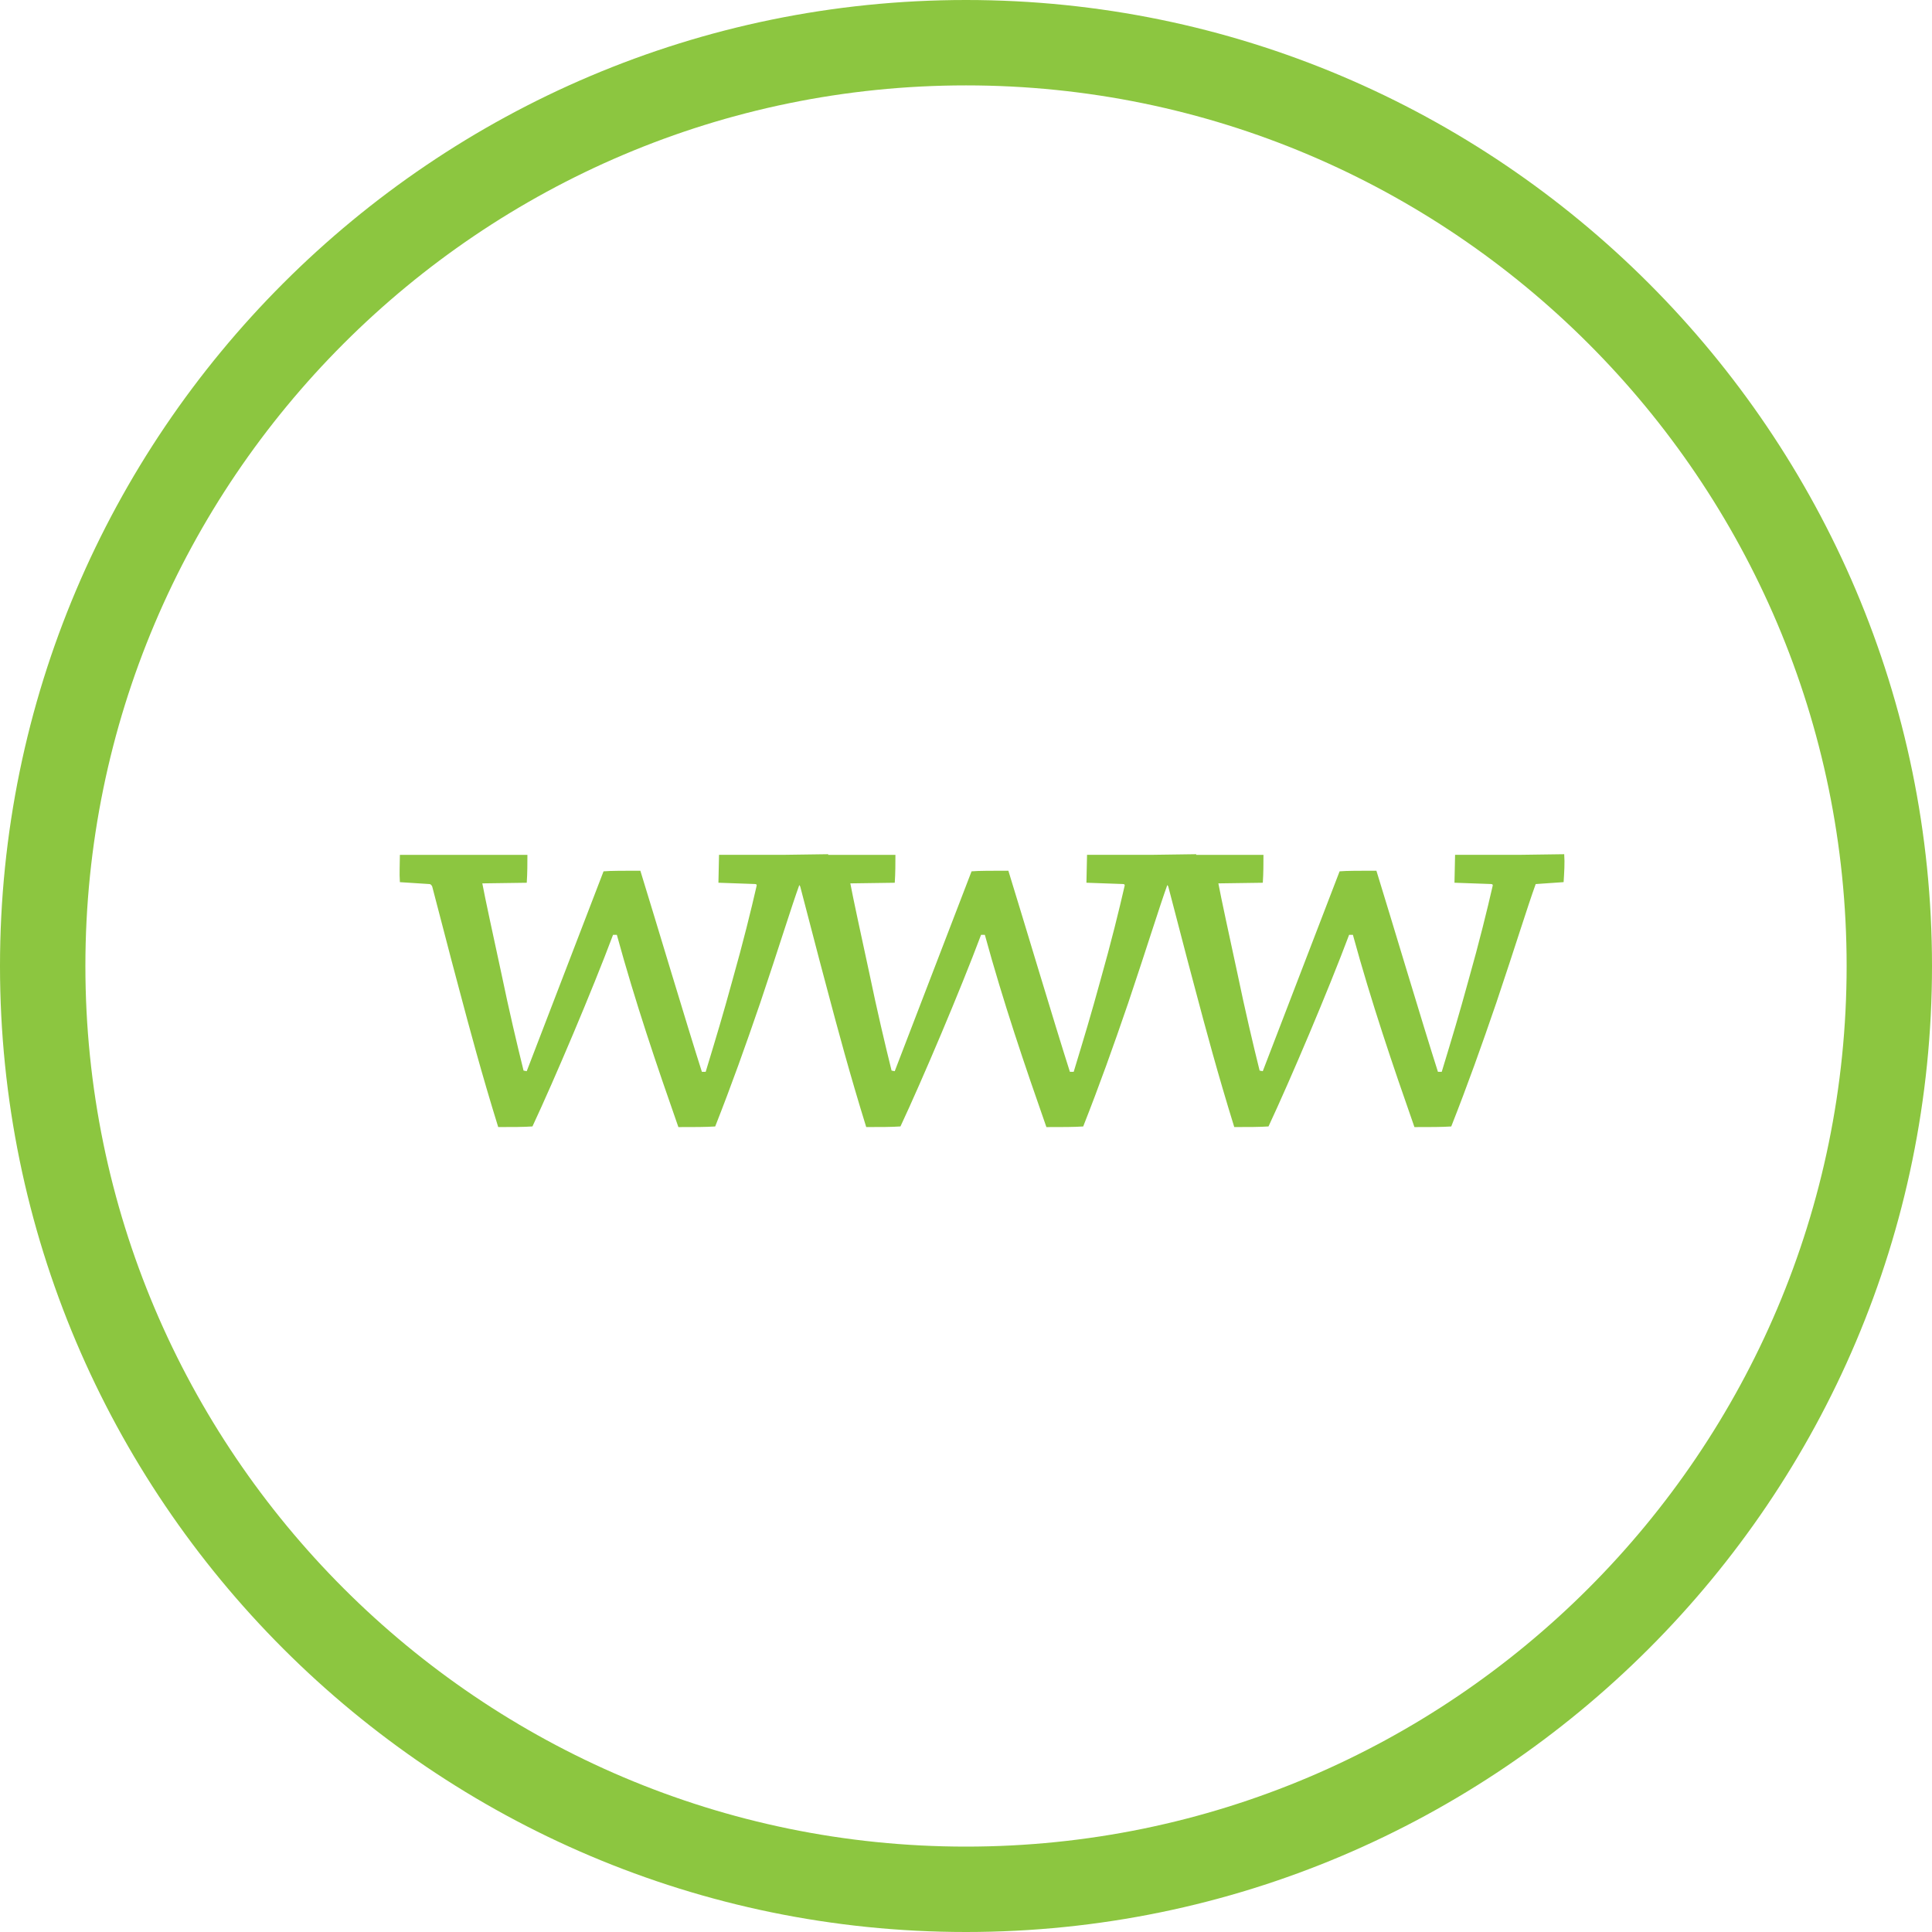<svg xmlns="http://www.w3.org/2000/svg" viewBox="0 0 67.875 67.875" enable-background="new 0 0 67.875 67.875"><path fill="#8CC640" d="M33.937 67.875c-18.712 0-33.937-15.225-33.937-33.938s15.225-33.937 33.937-33.937 33.938 15.225 33.938 33.938-15.225 33.937-33.938 33.937zm0-64.875c-17.058 0-30.937 13.879-30.937 30.937s13.879 30.938 30.938 30.938 30.938-13.879 30.938-30.938-13.88-30.937-30.939-30.937z"/><g fill="#8CC640"><path d="M28.093 31.059c-.291.803-.715 2.185-1.383 4.169-.535 1.561-1.004 2.876-1.584 4.347-.334.022-.734.022-1.293.022-.758-2.162-1.516-4.392-2.162-6.755h-.133c-.736 1.962-2.051 5.061-2.832 6.732-.312.022-.713.022-1.203.022-.58-1.872-1.004-3.455-1.359-4.793-.402-1.493-.715-2.742-.959-3.656-.023-.044-.045-.089-.111-.089l-1.025-.066c-.023-.312 0-.669 0-.959h4.48c0 .29 0 .646-.023.98l-1.561.022c.09.49.381 1.828.67 3.166.268 1.293.557 2.519.779 3.411l.111.021 2.699-7.021c.223-.022.779-.022 1.293-.022.49 1.583 1.648 5.462 2.162 7.066h.133c.379-1.248.602-1.983.938-3.21.379-1.338.668-2.52.846-3.3.023-.066 0-.089-.066-.089l-1.27-.045.021-.98h2.252l1.582-.022c.023.312 0 .646-.021.981l-.981.068zM41.022 31.059c-.291.803-.715 2.185-1.383 4.169-.535 1.561-1.004 2.876-1.584 4.347-.334.022-.734.022-1.293.022-.758-2.162-1.516-4.392-2.162-6.755h-.133c-.736 1.962-2.051 5.061-2.832 6.732-.312.022-.713.022-1.203.022-.58-1.872-1.004-3.455-1.359-4.793-.402-1.493-.715-2.742-.959-3.656-.023-.044-.045-.089-.111-.089l-1.025-.066c-.023-.312 0-.669 0-.959h4.48c0 .29 0 .646-.023.98l-1.561.022c.09.49.381 1.828.67 3.166.268 1.293.557 2.519.779 3.411l.111.021 2.699-7.021c.223-.022.779-.022 1.293-.022.49 1.583 1.648 5.462 2.162 7.066h.133c.379-1.248.602-1.983.938-3.21.379-1.338.668-2.52.846-3.3.023-.066 0-.089-.066-.089l-1.27-.045.021-.98h2.252l1.582-.022c.023.312 0 .646-.021.981l-.981.068zM53.952 31.059c-.291.803-.715 2.185-1.383 4.169-.535 1.561-1.004 2.876-1.584 4.347-.334.022-.734.022-1.293.022-.758-2.162-1.516-4.392-2.162-6.755h-.133c-.736 1.962-2.051 5.061-2.832 6.732-.312.022-.713.022-1.203.022-.58-1.872-1.004-3.455-1.359-4.793-.402-1.493-.715-2.742-.959-3.656-.023-.044-.045-.089-.111-.089l-1.025-.066c-.023-.312 0-.669 0-.959h4.48c0 .29 0 .646-.023.98l-1.561.022c.09.49.381 1.828.67 3.166.268 1.293.557 2.519.779 3.411l.111.021 2.699-7.021c.223-.022.779-.022 1.293-.022.49 1.583 1.648 5.462 2.162 7.066h.133c.379-1.248.602-1.983.938-3.21.379-1.338.668-2.52.846-3.3.023-.066 0-.089-.066-.089l-1.27-.045.021-.98h2.252l1.582-.022c.023.312 0 .646-.021.981l-.981.068z"/></g></svg>